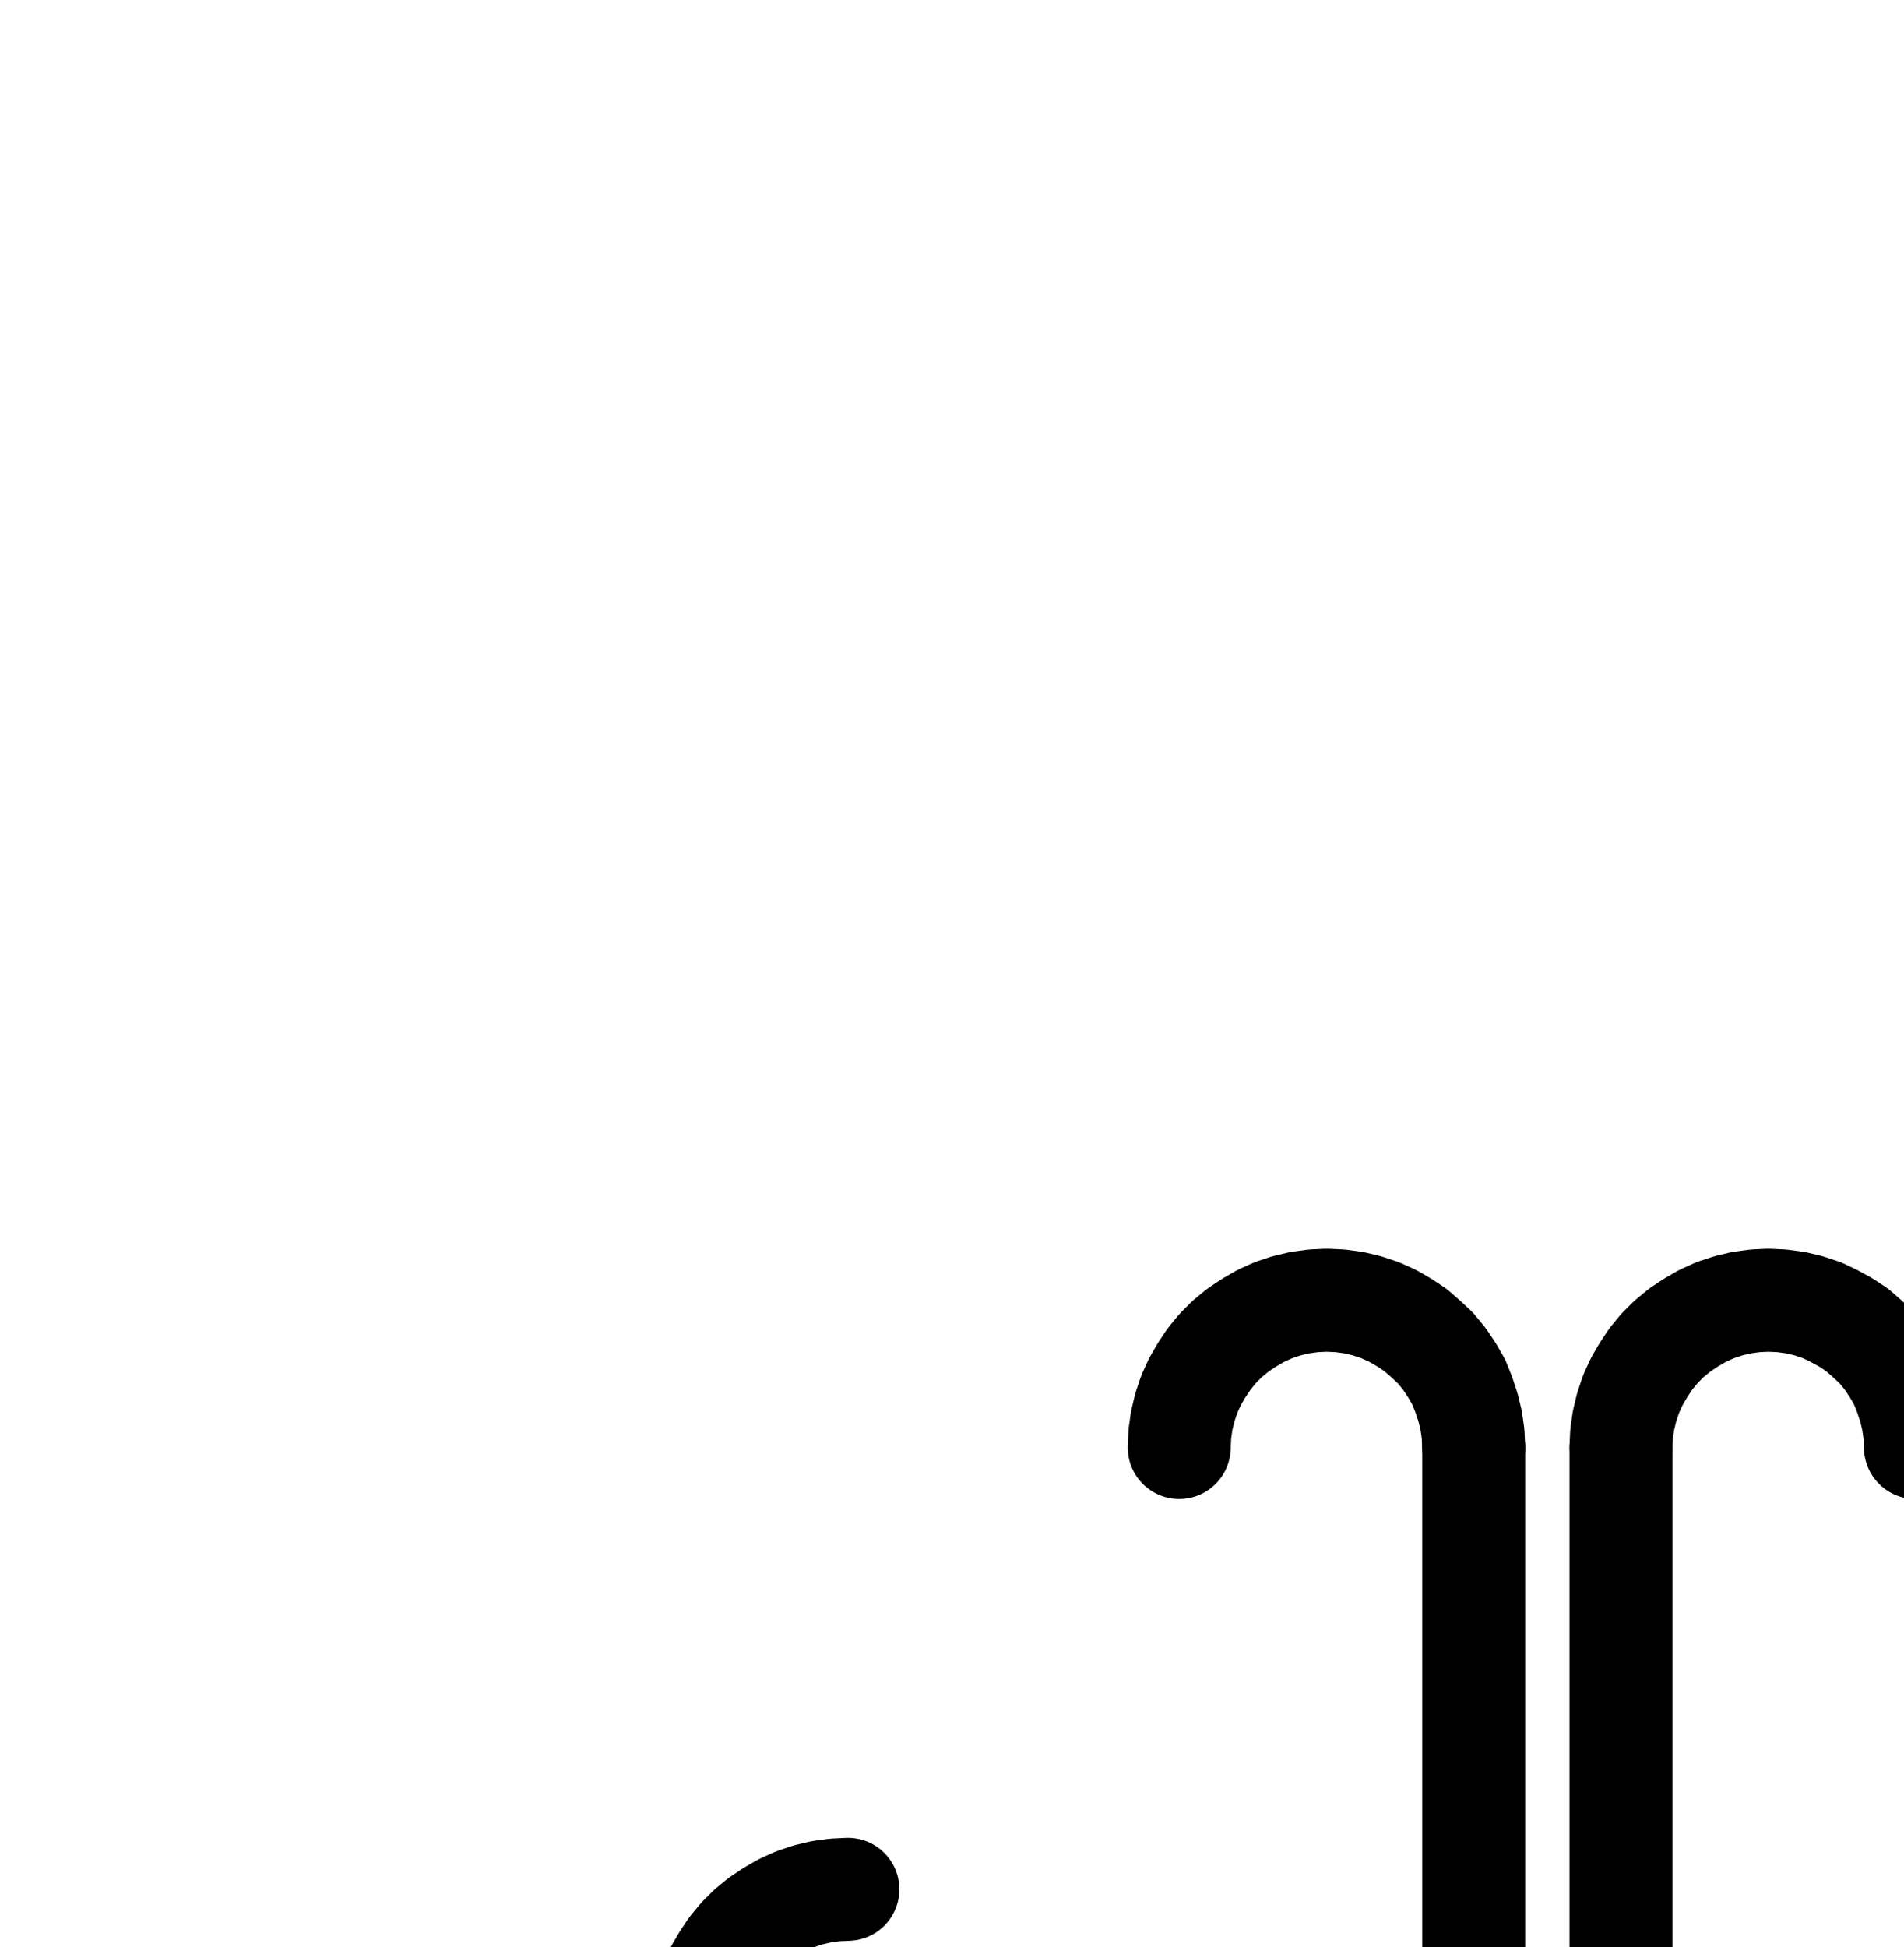 <?xml version="1.0" encoding="UTF-8" standalone="no"?>
<!-- Created with Inkscape (http://www.inkscape.org/) -->

<svg
   version="1.1"
   id="svg1"
   width="488.267"
   height="499.213"
   viewBox="0 0 488.267 499.213"
   sodipodi:docname="WhiteLead13.pdf"
   xmlns:inkscape="http://www.inkscape.org/namespaces/inkscape"
   xmlns:sodipodi="http://sodipodi.sourceforge.net/DTD/sodipodi-0.dtd"
   xmlns="http://www.w3.org/2000/svg"
   xmlns:svg="http://www.w3.org/2000/svg">
  <defs
     id="defs1">
    <clipPath
       clipPathUnits="userSpaceOnUse"
       id="clipPath2">
      <path
         d="M 0,0.16 V 1122.56 H 793.6 V 0.16 Z"
         clip-rule="evenodd"
         id="path2" />
    </clipPath>
    <clipPath
       clipPathUnits="userSpaceOnUse"
       id="clipPath4">
      <path
         d="M 0,0.16 V 1122.56 H 793.6 V 0.16 Z"
         transform="translate(-217.44,-485.76)"
         clip-rule="evenodd"
         id="path4" />
    </clipPath>
    <clipPath
       clipPathUnits="userSpaceOnUse"
       id="clipPath6">
      <path
         d="M 0,0.16 V 1122.56 H 793.6 V 0.16 Z"
         transform="translate(-217.44,-561.28)"
         clip-rule="evenodd"
         id="path6" />
    </clipPath>
    <clipPath
       clipPathUnits="userSpaceOnUse"
       id="clipPath8">
      <path
         d="M 0,0.16 V 1122.56 H 793.6 V 0.16 Z"
         transform="translate(-576.16,-561.28)"
         clip-rule="evenodd"
         id="path8" />
    </clipPath>
    <clipPath
       clipPathUnits="userSpaceOnUse"
       id="clipPath10">
      <path
         d="M 0,0.16 V 1122.56 H 793.6 V 0.16 Z"
         transform="translate(-576.16,-636.8)"
         clip-rule="evenodd"
         id="path10" />
    </clipPath>
    <clipPath
       clipPathUnits="userSpaceOnUse"
       id="clipPath12">
      <path
         d="M 0,0.16 V 1122.56 H 793.6 V 0.16 Z"
         clip-rule="evenodd"
         id="path12" />
    </clipPath>
    <clipPath
       clipPathUnits="userSpaceOnUse"
       id="clipPath14">
      <path
         d="M 0,0.16 V 1122.56 H 793.6 V 0.16 Z"
         clip-rule="evenodd"
         id="path14" />
    </clipPath>
    <clipPath
       clipPathUnits="userSpaceOnUse"
       id="clipPath16">
      <path
         d="M 0,0.16 V 1122.56 H 793.6 V 0.16 Z"
         transform="translate(-377.92,-372.48)"
         clip-rule="evenodd"
         id="path16" />
    </clipPath>
    <clipPath
       clipPathUnits="userSpaceOnUse"
       id="clipPath18">
      <path
         d="M 0,0.16 V 1122.56 H 793.6 V 0.16 Z"
         transform="translate(-491.2,-372.48)"
         clip-rule="evenodd"
         id="path18" />
    </clipPath>
    <clipPath
       clipPathUnits="userSpaceOnUse"
       id="clipPath20">
      <path
         d="M 0,0.16 V 1122.56 H 793.6 V 0.16 Z"
         transform="translate(-415.68,-750.08)"
         clip-rule="evenodd"
         id="path20" />
    </clipPath>
    <clipPath
       clipPathUnits="userSpaceOnUse"
       id="clipPath22">
      <path
         d="M 0,0.16 V 1122.56 H 793.6 V 0.16 Z"
         transform="translate(-302.4,-750.08)"
         clip-rule="evenodd"
         id="path22" />
    </clipPath>
  </defs>
  <sodipodi:namedview
     id="namedview1"
     pagecolor="#505050"
     bordercolor="#eeeeee"
     borderopacity="1"
     inkscape:showpageshadow="0"
     inkscape:pageopacity="0"
     inkscape:pagecheckerboard="0"
     inkscape:deskcolor="#505050">
    <inkscape:page
       x="0"
       y="0"
       inkscape:label="1"
       id="page1"
       width="488.267"
       height="499.213"
       margin="0"
       bleed="0" />
  </sodipodi:namedview>
  <g
     id="g1"
     inkscape:groupmode="layer"
     inkscape:label="1">
    <path
       id="path1"
       d="M 217.44,561.28 H 576.16"
       style="fill:none;stroke:#000000;stroke-width:26.4;stroke-linecap:round;stroke-linejoin:round;stroke-miterlimit:10;stroke-dasharray:none;stroke-opacity:1"
       transform="translate(0,-1.347)"
       clip-path="url(#clipPath2)" />
    <path
       id="path3"
       d="M 0,0 -3.36,0.16 -6.88,0.64 -10.24,1.44 -13.6,2.56 -16.8,4 -19.84,5.76 l -2.88,1.92 -2.72,2.24 -2.4,2.4 -2.24,2.72 -1.92,2.88 -1.76,3.04 -1.44,3.2 -1.12,3.36 -0.8,3.36 -0.48,3.36 -0.16,3.52 0.16,3.52 0.48,3.52 L -36.32,48.16 l 1.12,3.2 1.44,3.2 L -32,57.6 -30.08,60.48 l 2.24,2.72 2.4,2.56 2.72,2.08 2.88,2.08 3.04,1.6 3.2,1.44 3.36,1.12 3.36,0.8 3.52,0.48 3.36,0.16"
       style="fill:none;stroke:#000000;stroke-width:26.4;stroke-linecap:round;stroke-linejoin:round;stroke-miterlimit:10;stroke-dasharray:none;stroke-opacity:1"
       transform="translate(217.44,484.413)"
       clip-path="url(#clipPath4)" />
    <path
       id="path5"
       d="M 0,0 -3.36,0.16 -6.88,0.64 -10.24,1.44 -13.6,2.56 -16.8,4 -19.84,5.6 l -2.88,2.08 -2.72,2.24 -2.4,2.4 -2.24,2.72 -1.92,2.88 -1.76,3.04 -1.44,3.2 -1.12,3.36 -0.8,3.36 -0.48,3.36 -0.16,3.52 0.16,3.52 0.48,3.36 L -36.32,48.16 l 1.12,3.2 1.44,3.2 L -32,57.6 -30.08,60.48 l 2.24,2.72 2.4,2.56 2.72,2.08 2.88,2.08 3.04,1.6 3.2,1.44 3.36,1.12 3.36,0.8 3.52,0.48 3.36,0.16"
       style="fill:none;stroke:#000000;stroke-width:26.4;stroke-linecap:round;stroke-linejoin:round;stroke-miterlimit:10;stroke-dasharray:none;stroke-opacity:1"
       transform="translate(217.44,559.933)"
       clip-path="url(#clipPath6)" />
    <path
       id="path7"
       d="M 0,0 3.52,-0.16 7.04,-0.64 10.4,-1.44 13.6,-2.56 16.8,-4 19.84,-5.6 22.72,-7.68 25.44,-9.76 28,-12.32 l 2.24,-2.72 1.92,-2.88 1.6,-3.04 1.44,-3.2 1.12,-3.2 0.8,-3.36 0.48,-3.52 0.16,-3.52 -0.16,-3.52 -0.48,-3.36 L 36.32,-48 l -1.12,-3.36 -1.44,-3.2 L 32.16,-57.6 30.24,-60.48 28,-63.2 25.44,-65.6 22.72,-67.84 19.84,-69.76 16.8,-71.52 13.6,-72.96 10.4,-74.08 7.04,-74.88 3.52,-75.36 0,-75.52"
       style="fill:none;stroke:#000000;stroke-width:26.4;stroke-linecap:round;stroke-linejoin:round;stroke-miterlimit:10;stroke-dasharray:none;stroke-opacity:1"
       transform="translate(576.16,559.933)"
       clip-path="url(#clipPath8)" />
    <path
       id="path9"
       d="m 0,0 3.52,-0.16 3.36,-0.48 3.36,-0.8 3.2,-0.96 3.2,-1.44 L 19.68,-5.44 22.56,-7.36 25.12,-9.6 27.68,-12 l 2.08,-2.56 2.08,-2.88 1.76,-2.88 1.44,-3.2 1.12,-3.2 0.8,-3.36 0.64,-3.36 0.16,-3.36 V -40.32 l -0.48,-3.36 -0.64,-3.36 L 35.68,-50.24 34.4,-53.44 32.8,-56.48 l -1.92,-3.04 -2.08,-2.72 -2.24,-2.4 L 24,-67.04 21.12,-68.96 18.24,-70.88 15.2,-72.32 11.84,-73.6"
       style="fill:none;stroke:#000000;stroke-width:26.4;stroke-linecap:round;stroke-linejoin:round;stroke-miterlimit:10;stroke-dasharray:none;stroke-opacity:1"
       transform="translate(576.16,635.453)"
       clip-path="url(#clipPath10)" />
    <path
       id="path11"
       d="M 415.68,372.48 V 750.08"
       style="fill:none;stroke:#000000;stroke-width:26.4;stroke-linecap:round;stroke-linejoin:round;stroke-miterlimit:10;stroke-dasharray:none;stroke-opacity:1"
       transform="translate(0,-1.347)"
       clip-path="url(#clipPath12)" />
    <path
       id="path13"
       d="M 377.92,750.08 V 372.48"
       style="fill:none;stroke:#000000;stroke-width:26.4;stroke-linecap:round;stroke-linejoin:round;stroke-miterlimit:10;stroke-dasharray:none;stroke-opacity:1"
       transform="translate(0,-1.347)"
       clip-path="url(#clipPath14)" />
    <path
       id="path15"
       d="m 0,0 -0.16,-3.52 -0.48,-3.36 -0.8,-3.36 -1.12,-3.36 -1.28,-3.2 L -5.6,-19.84 -7.52,-22.72 -9.76,-25.44 -12.32,-27.84 -14.88,-30.08 -17.76,-32 -20.8,-33.76 -24,-35.2 -27.36,-36.32 l -3.36,-0.8 -3.52,-0.48 -3.52,-0.16 -3.36,0.16 -3.52,0.48 L -48,-36.32 l -3.36,1.12 -3.2,1.44 L -57.6,-32 -60.48,-30.08 l -2.72,2.24 -2.4,2.4 -2.24,2.72 -1.92,2.88 -1.76,3.04 -1.44,3.2 -1.12,3.36 -0.8,3.36 -0.48,3.36 -0.16,3.52"
       style="fill:none;stroke:#000000;stroke-width:26.4;stroke-linecap:round;stroke-linejoin:round;stroke-miterlimit:10;stroke-dasharray:none;stroke-opacity:1"
       transform="translate(377.92,371.133)"
       clip-path="url(#clipPath16)" />
    <path
       id="path17"
       d="m 0,0 -0.16,-3.52 -0.48,-3.36 -0.8,-3.36 -1.12,-3.36 -1.28,-3.2 L -5.6,-19.84 -7.52,-22.72 -9.76,-25.44 -12.32,-27.84 -14.88,-30.08 -17.76,-32 -20.96,-33.76 -24,-35.2 -27.36,-36.32 l -3.36,-0.8 -3.52,-0.48 -3.52,-0.16 -3.36,0.16 -3.52,0.48 L -48,-36.32 l -3.36,1.12 -3.2,1.44 L -57.6,-32 -60.48,-30.08 l -2.72,2.24 -2.4,2.4 -2.24,2.72 -1.92,2.88 -1.76,3.04 -1.44,3.2 -1.12,3.36 -0.8,3.36 -0.48,3.36 -0.16,3.52"
       style="fill:none;stroke:#000000;stroke-width:26.4;stroke-linecap:round;stroke-linejoin:round;stroke-miterlimit:10;stroke-dasharray:none;stroke-opacity:1"
       transform="translate(491.2,371.133)"
       clip-path="url(#clipPath18)" />
    <path
       id="path19"
       d="M 0,0 0.16,3.52 0.64,6.88 1.44,10.4 2.56,13.6 4,16.8 5.76,19.84 l 1.92,2.88 2.24,2.72 2.4,2.4 2.72,2.24 2.88,2.08 3.04,1.6 3.2,1.44 3.36,1.12 3.36,0.8 3.52,0.48 3.36,0.16 3.52,-0.16 3.52,-0.48 L 48.16,36.32 51.52,35.2 54.56,33.76 57.76,32.16 60.64,30.08 63.2,27.84 65.76,25.44 68,22.72 69.92,19.84 71.68,16.8 72.96,13.6 74.08,10.4 74.88,6.88 75.36,3.52 75.52,0"
       style="fill:none;stroke:#000000;stroke-width:26.4;stroke-linecap:round;stroke-linejoin:round;stroke-miterlimit:10;stroke-dasharray:none;stroke-opacity:1"
       transform="translate(415.68,748.733)"
       clip-path="url(#clipPath20)" />
    <path
       id="path21"
       d="M 0,0 0.16,3.52 0.64,6.88 1.44,10.4 2.56,13.6 4,16.8 5.76,19.84 l 1.92,2.88 2.24,2.72 2.4,2.4 2.72,2.24 2.88,2.08 3.04,1.6 3.2,1.44 3.36,1.12 3.36,0.8 3.52,0.48 3.36,0.16 3.52,-0.16 3.52,-0.48 L 48.16,36.32 51.52,35.2 54.72,33.76 57.76,32.16 60.64,30.08 63.2,27.84 65.76,25.44 68,22.72 69.92,19.84 71.68,16.8 72.96,13.6 74.08,10.4 74.88,6.88 75.36,3.52 75.52,0"
       style="fill:none;stroke:#000000;stroke-width:26.4;stroke-linecap:round;stroke-linejoin:round;stroke-miterlimit:10;stroke-dasharray:none;stroke-opacity:1"
       transform="translate(302.4,748.733)"
       clip-path="url(#clipPath22)" />
  </g>
</svg>
